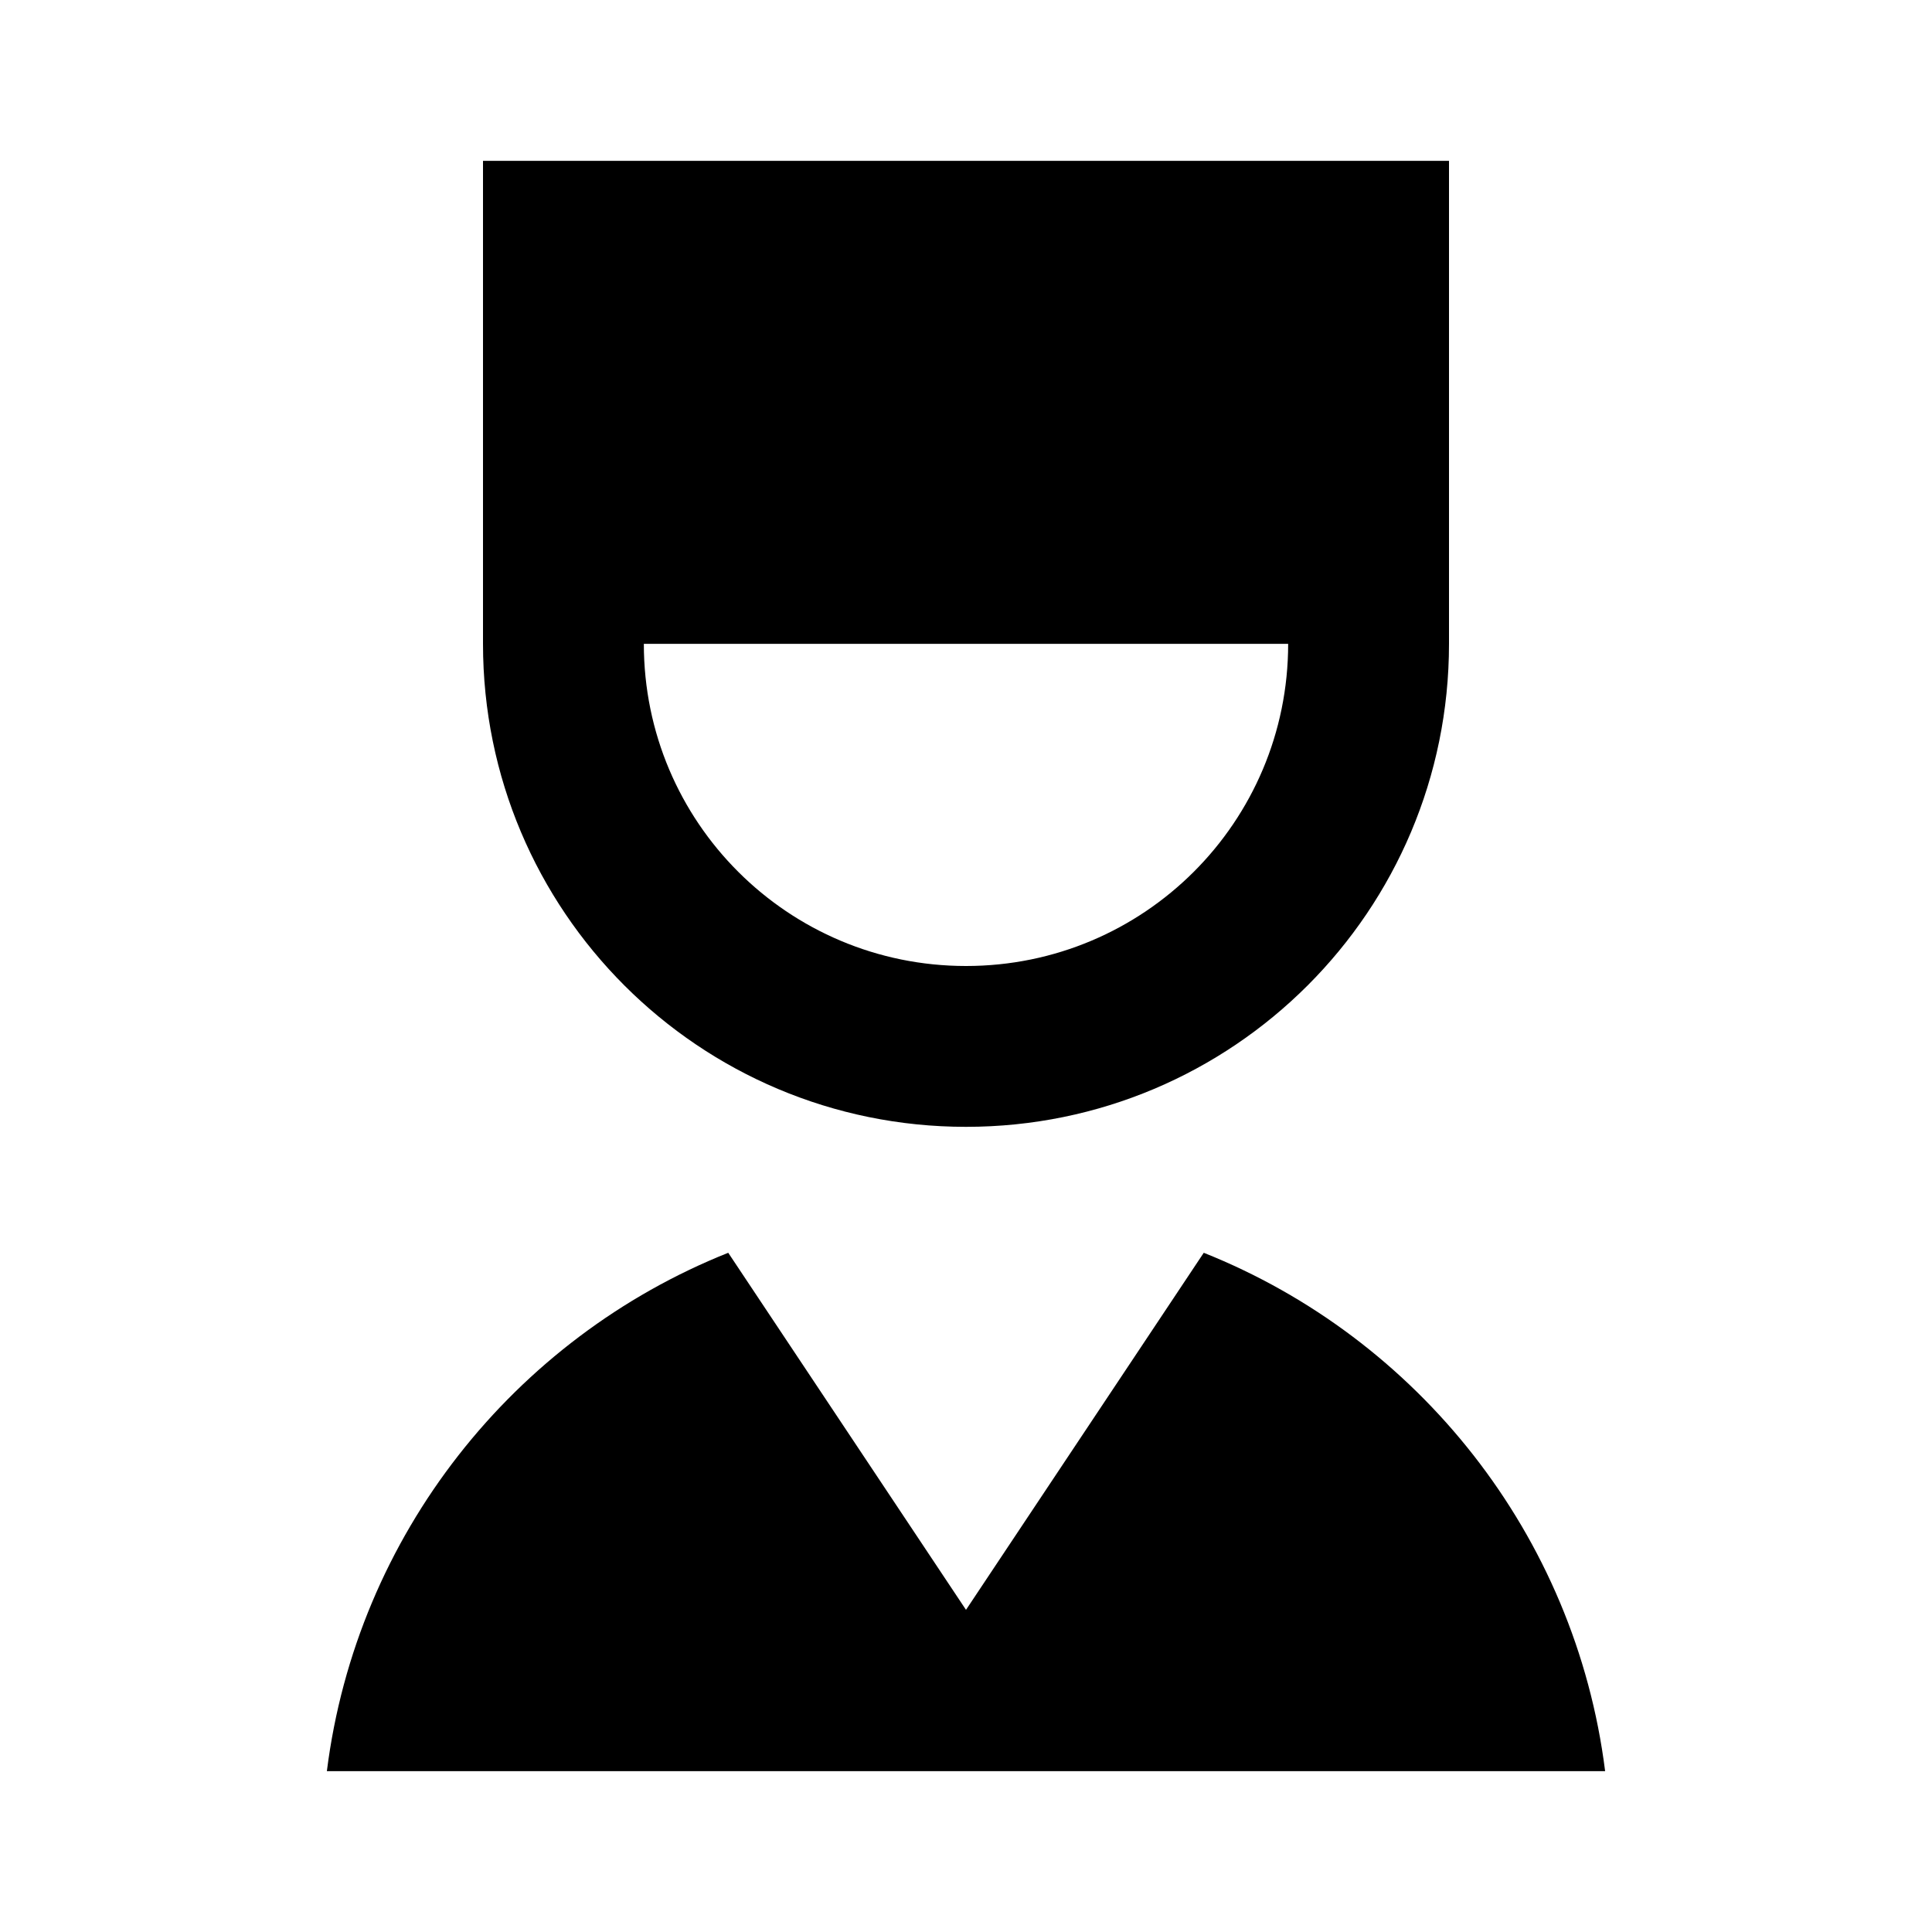 <?xml version="1.0" encoding="UTF-8"?>
<svg xmlns="http://www.w3.org/2000/svg" xmlns:xlink="http://www.w3.org/1999/xlink" width="16" height="16" viewBox="0 0 16 16" version="1.1">
<g id="surface1">
<path style=" stroke:none;fill-rule:nonzero;fill:rgb(0%,0%,0%);fill-opacity:1;" d="M 9.969 10.375 C 11.742 11.082 13.047 12.711 13.293 14.668 L 2.707 14.668 C 2.953 12.711 4.258 11.082 6.031 10.375 L 8 13.332 Z M 12 1.332 L 12 5.332 C 12 7.543 10.211 9.332 8 9.332 C 5.789 9.332 4 7.543 4 5.332 L 4 1.332 Z M 10.668 5.332 L 5.332 5.332 C 5.332 6.809 6.527 8 8 8 C 9.473 8 10.668 6.809 10.668 5.332 Z M 10.668 5.332 "/>
</g>
</svg>
